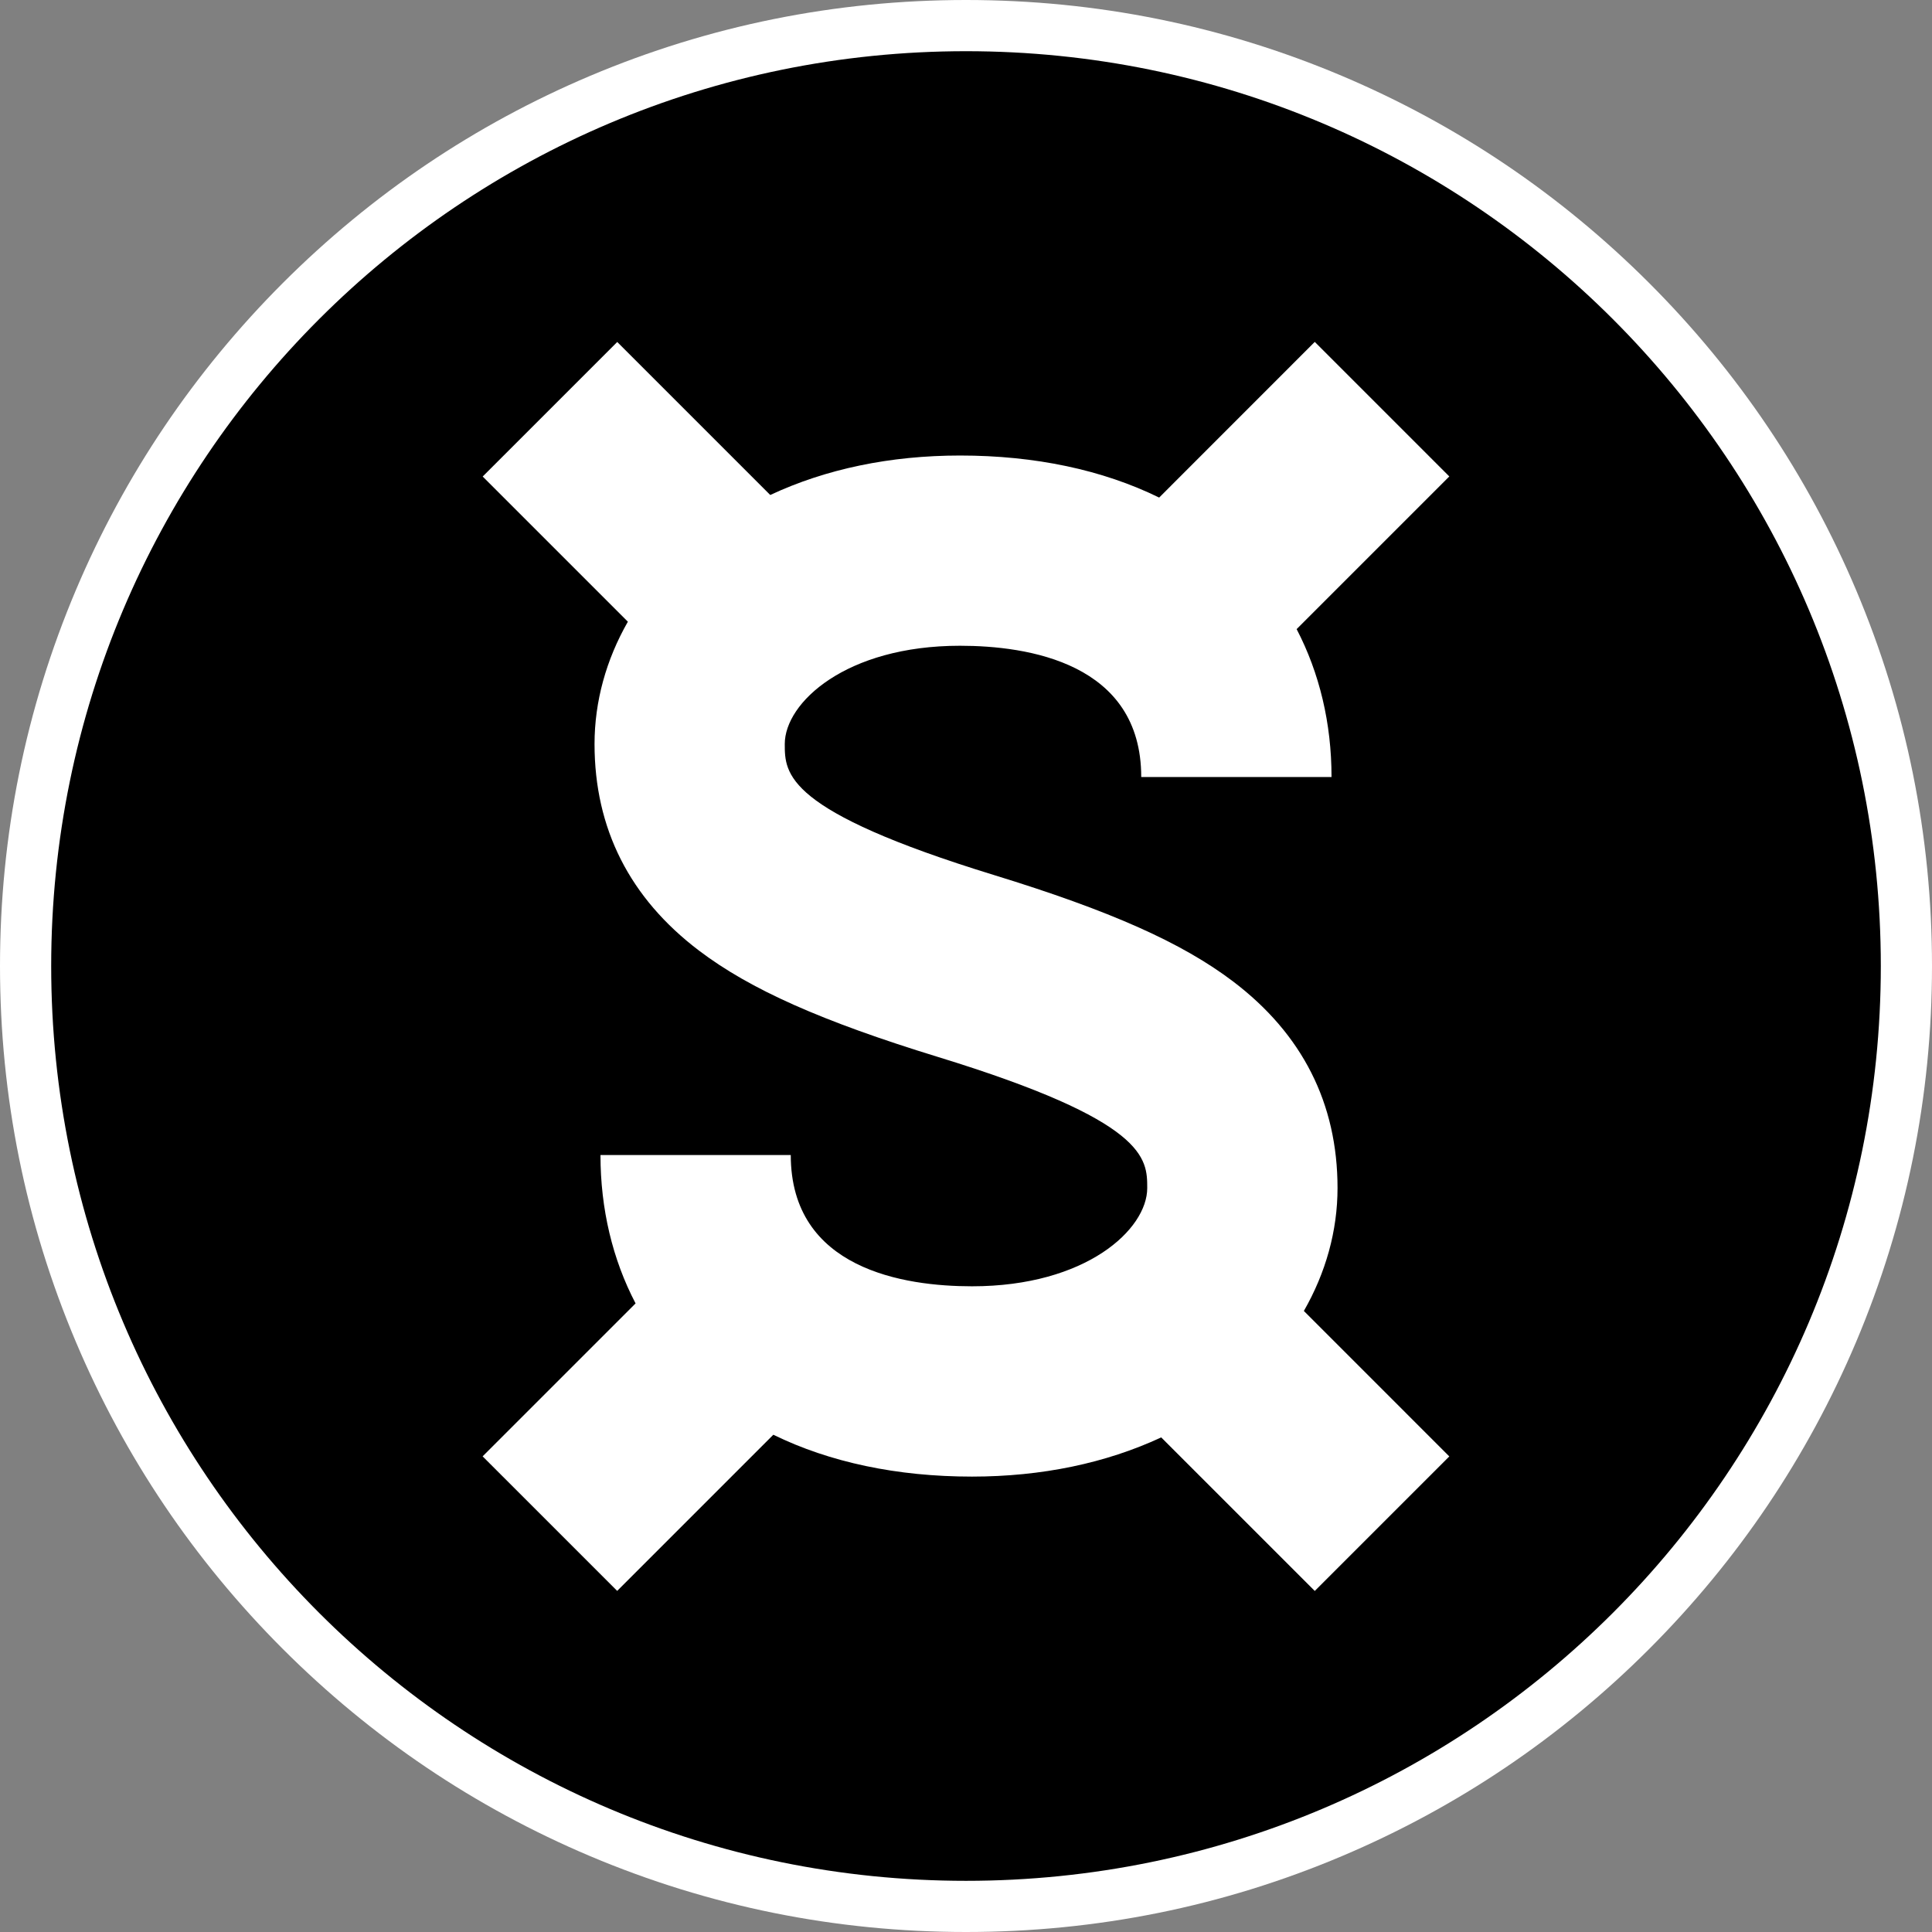 <svg width="250" height="250" viewBox="0 0 250 250" fill="none" xmlns="http://www.w3.org/2000/svg">
<rect x="0" y="0" width="250" height="250" fill="#808080" stroke="none"/>
<g clip-path="url(#clip0_48_13097)">
<path d="M125 250C108.128 250 91.759 246.693 76.342 240.175C61.455 233.878 48.093 224.864 36.61 213.39C25.136 201.916 16.122 188.545 9.825 173.658C3.307 158.241 0 141.872 0 125C0 108.128 3.307 91.759 9.825 76.342C16.122 61.455 25.136 48.093 36.61 36.61C48.093 25.136 61.455 16.122 76.342 9.825C91.759 3.307 108.128 0 125 0C141.872 0 158.241 3.307 173.658 9.825C188.545 16.122 201.907 25.136 213.39 36.61C224.864 48.084 233.878 61.455 240.175 76.342C246.693 91.759 250 108.128 250 125C250 141.872 246.693 158.241 240.175 173.658C233.878 188.545 224.864 201.907 213.39 213.39C201.916 224.864 188.545 233.878 173.658 240.175C158.241 246.701 141.872 250 125 250Z" fill="white"/>
<path d="M125 243.378C190.378 243.378 243.377 190.379 243.377 125.001C243.377 59.624 190.378 6.625 125 6.625C59.623 6.625 6.624 59.624 6.624 125.001C6.624 190.379 59.623 243.378 125 243.378Z" fill="black"/>
<path d="M173.076 153.729C173.076 142.783 168.525 133.796 159.555 126.996C152.923 121.969 143.653 117.85 128.616 113.229C101.549 104.912 101.549 100.123 101.549 96.269C101.549 90.942 109.433 83.56 124.224 83.56C132.982 83.56 147.675 85.765 147.675 100.546H172.299C172.299 93.579 170.738 87.079 167.784 81.408L187.54 61.652L170.13 44.242L149.995 64.386C142.692 60.805 133.952 58.944 124.233 58.944C115.175 58.944 106.849 60.691 99.67 64.051L79.87 44.251L62.46 61.661L81.246 80.447C78.441 85.35 76.933 90.766 76.933 96.278C76.933 107.223 81.484 116.21 90.454 123.01C97.086 128.037 106.329 132.147 121.366 136.768C148.434 145.077 148.451 149.883 148.451 153.737C148.451 159.064 140.567 166.446 125.776 166.446C117.018 166.446 102.325 164.241 102.325 149.46H77.701C77.701 156.454 79.27 162.971 82.243 168.66L62.451 188.451L79.861 205.861L100.067 185.655C107.361 189.219 116.075 191.071 125.767 191.071C134.799 191.071 143.098 189.333 150.259 185.999L170.13 205.87L187.54 188.46L168.719 169.639C171.55 164.7 173.076 159.276 173.076 153.729Z" fill="white"/>
</g>
<defs>
<clipPath id="clip0_48_13097">
<rect width="250" height="250" fill="white"/>
</clipPath>
</defs>
</svg>
